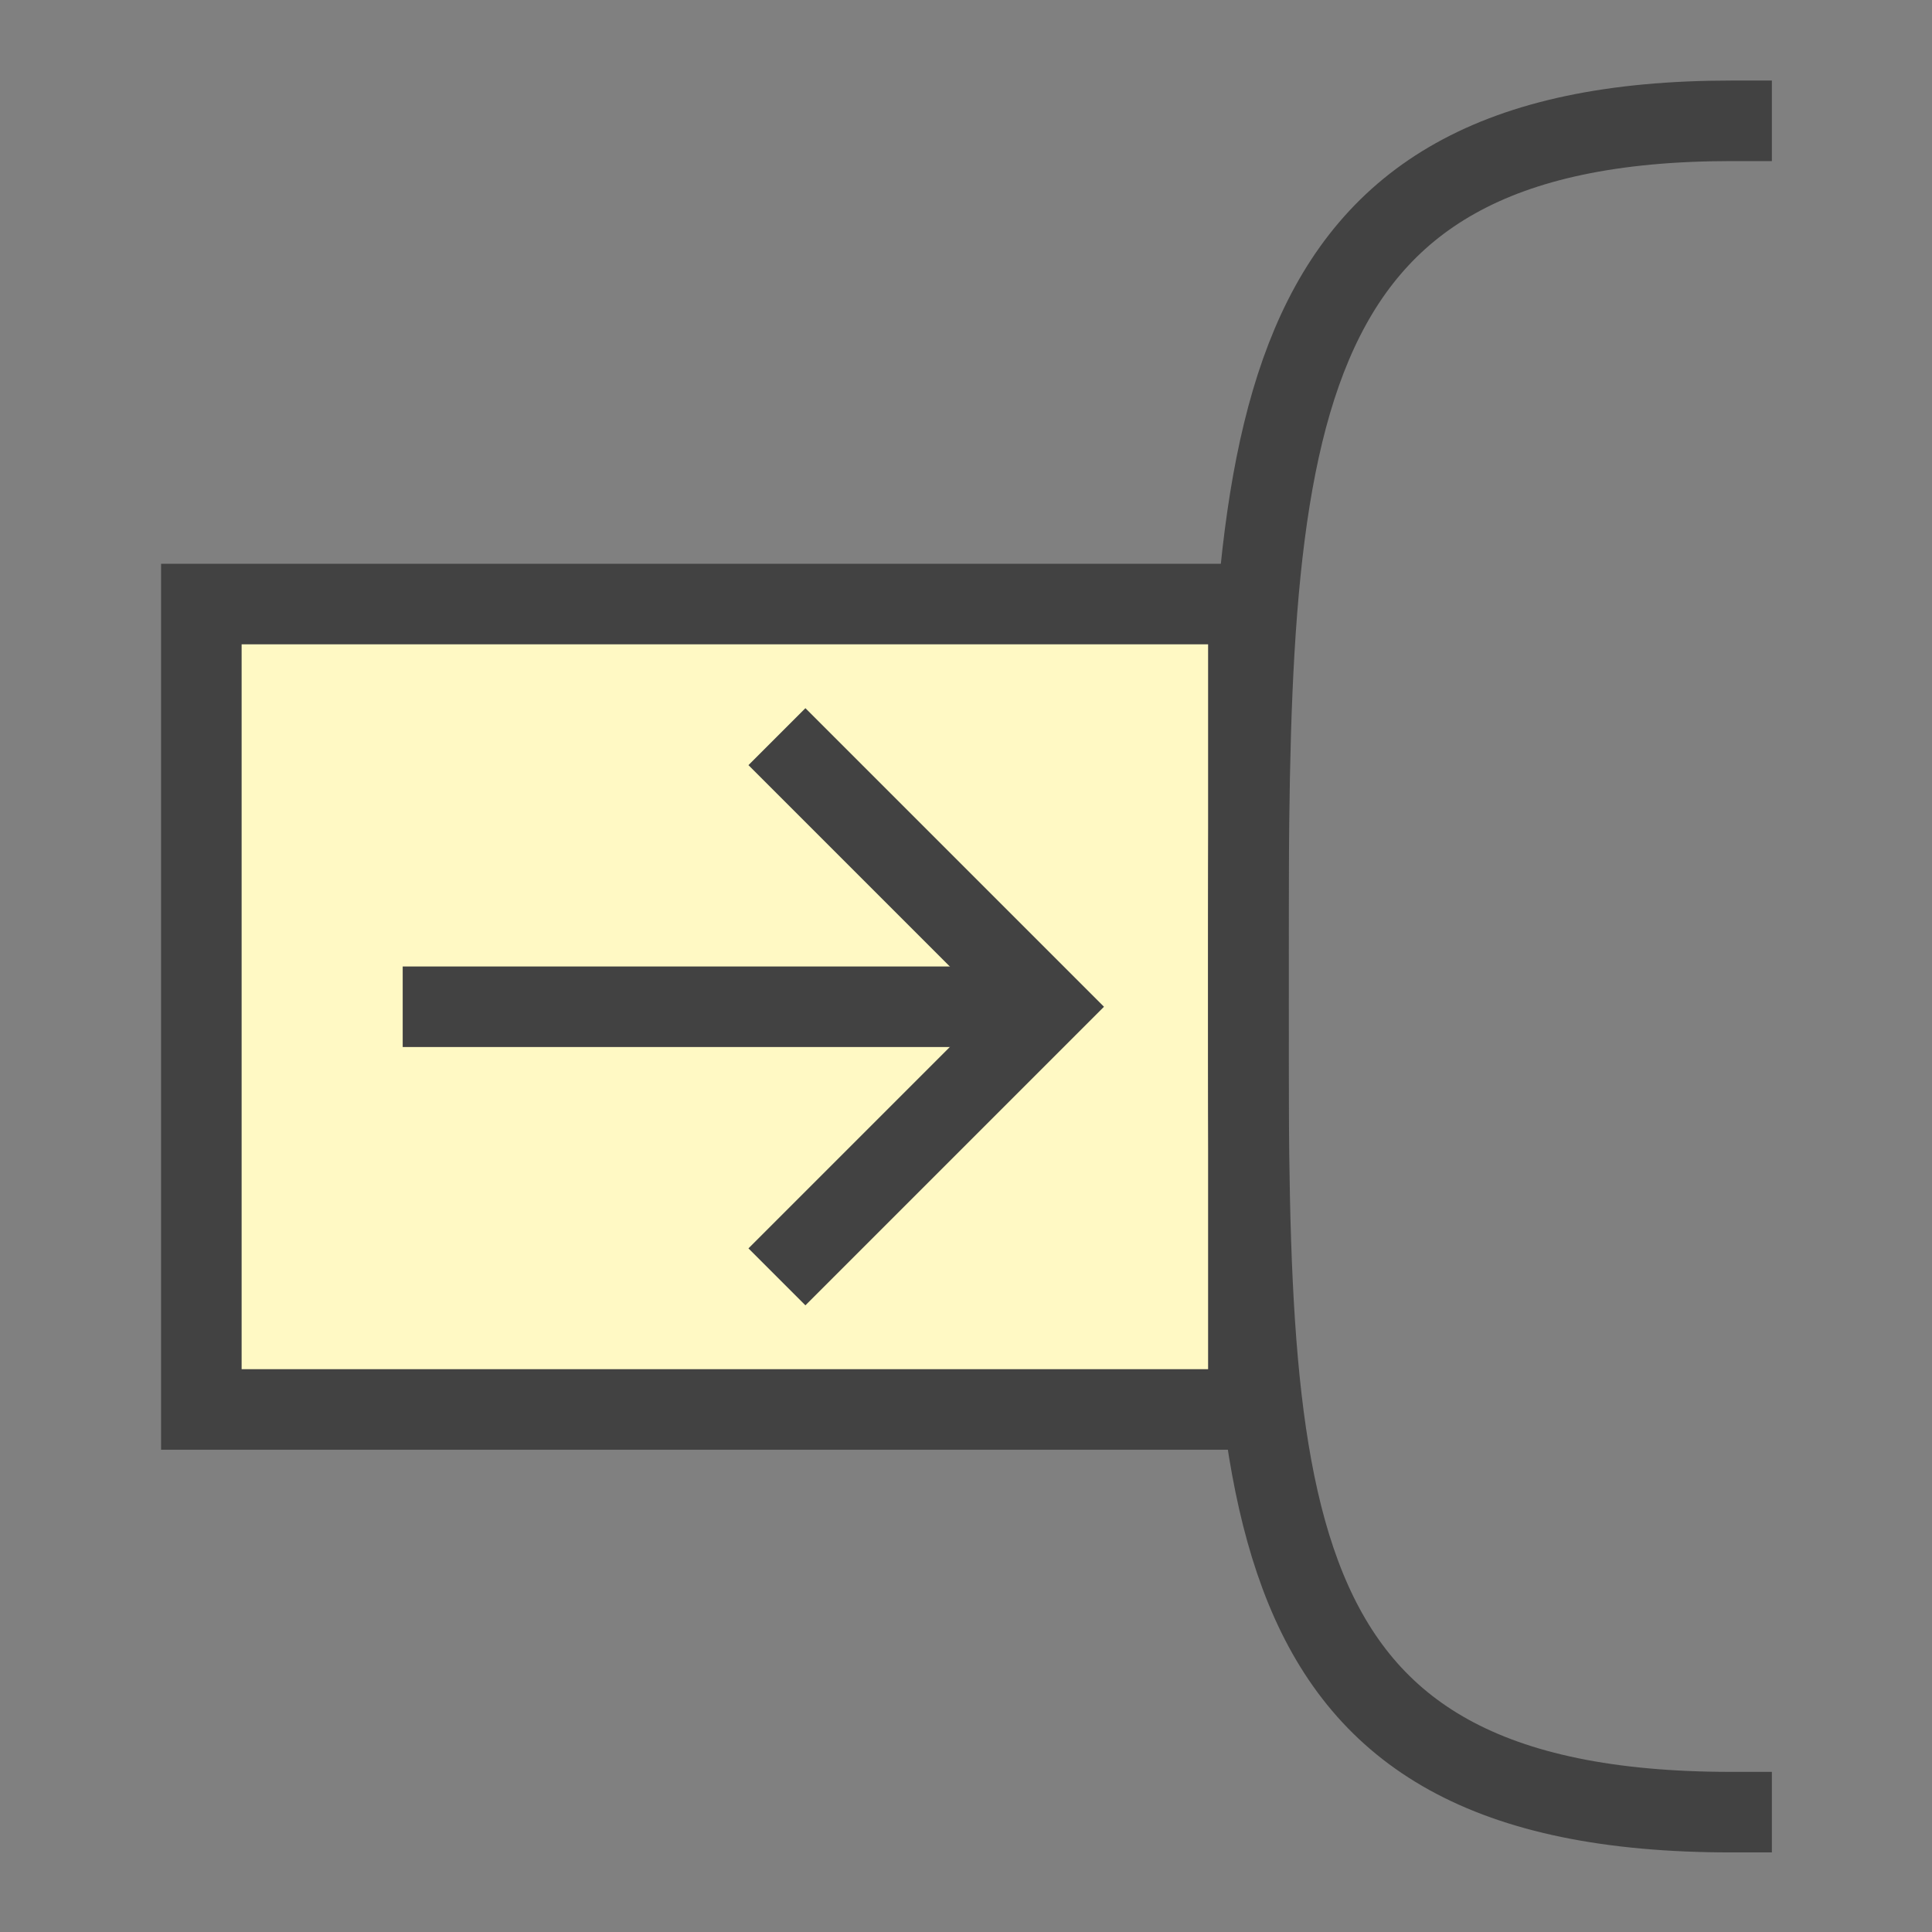 <?xml version="1.0" encoding="UTF-8"?>
<!DOCTYPE svg PUBLIC '-//W3C//DTD SVG 1.0//EN'
          'http://www.w3.org/TR/2001/REC-SVG-20010904/DTD/svg10.dtd'>
<svg style="fill-opacity:1; color-rendering:auto; color-interpolation:auto; text-rendering:auto; stroke:black; stroke-linecap:square; stroke-miterlimit:10; shape-rendering:auto; stroke-opacity:1; fill:black; stroke-dasharray:none; font-weight:normal; stroke-width:1; font-family:'Arial'; font-style:normal; stroke-linejoin:miter; font-size:12px; stroke-dashoffset:0; image-rendering:auto;" xmlns="http://www.w3.org/2000/svg" width="0.167in" viewBox="0 0 16 16" xmlns:xlink="http://www.w3.org/1999/xlink" height="0.167in"
><rect x="0" y="0" width="16" height="16" fill="#808080" stroke="none"/><!--Generated by the Batik Graphics2D SVG Generator--><defs id="genericDefs"
  /><g
  ><defs id="a4"
    ><linearGradient transform="matrix(-1.0 0.0 -1681.035 1.0 0.0 584.68)" x1="-1696.535" x2="-1683.535" gradientUnits="userSpaceOnUse" y1="-572.18" style="color-interpolation:sRGB;" y2="-572.18" id="a2" spreadMethod="pad"
      ><stop style="stop-color:rgb(255,253,231);" offset="0%"
        /><stop style="stop-color:rgb(255,249,196);" offset="100%"
      /></linearGradient
      ><clipPath clipPathUnits="userSpaceOnUse" id="a1"
      ><path d="M0 0 L24 0 L24 24 L0 24 L0 0 Z"
      /></clipPath
      ><clipPath clipPathUnits="userSpaceOnUse" id="a3"
      ><path d="M0 0 L0 24 L24 24 L24 0 Z"
      /></clipPath
    ></defs
    ><g style="fill:url(#a2); text-rendering:geometricPrecision; stroke:url(#a2);" transform="matrix(0.667,0,0,0.667,0,0)"
    ><rect x="2.5" y="7.5" width="13" style="clip-path:url(#a3); stroke:none;" height="10"
      /><rect x="2.5" y="7.5" width="13" style="stroke-linecap:butt; clip-path:url(#a3); fill:none; stroke:rgb(66,66,66);" height="10"
    /></g
    ><g style="fill:rgb(66,66,66); text-rendering:geometricPrecision; stroke-linecap:butt; stroke:rgb(66,66,66);" transform="matrix(0.667,0,0,0.667,0,0)"
    ><path d="M21.5 22.5 C15.4 22.5 15.5 18.6 15.5 12 C15.5 5.4 15.6 1.5 21.5 1.5" style="fill:none; clip-path:url(#a3);"
    /></g
    ><g style="fill:rgb(66,66,66); text-rendering:geometricPrecision; stroke-linecap:butt; stroke:rgb(66,66,66);" transform="matrix(0.667,0,0,0.667,0,0)"
    ><line x1="5.5" x2="12.5" y1="12.5" style="fill:none; clip-path:url(#a3);" y2="12.5"
    /></g
    ><g style="fill:rgb(66,66,66); text-rendering:geometricPrecision; stroke-linecap:butt; stroke:rgb(66,66,66);" transform="matrix(0.667,0,0,0.667,0,0)"
    ><path d="M10 9.5 L13 12.5 L10 15.5" style="fill:none; clip-path:url(#a3);"
    /></g
  ></g
></svg
>
